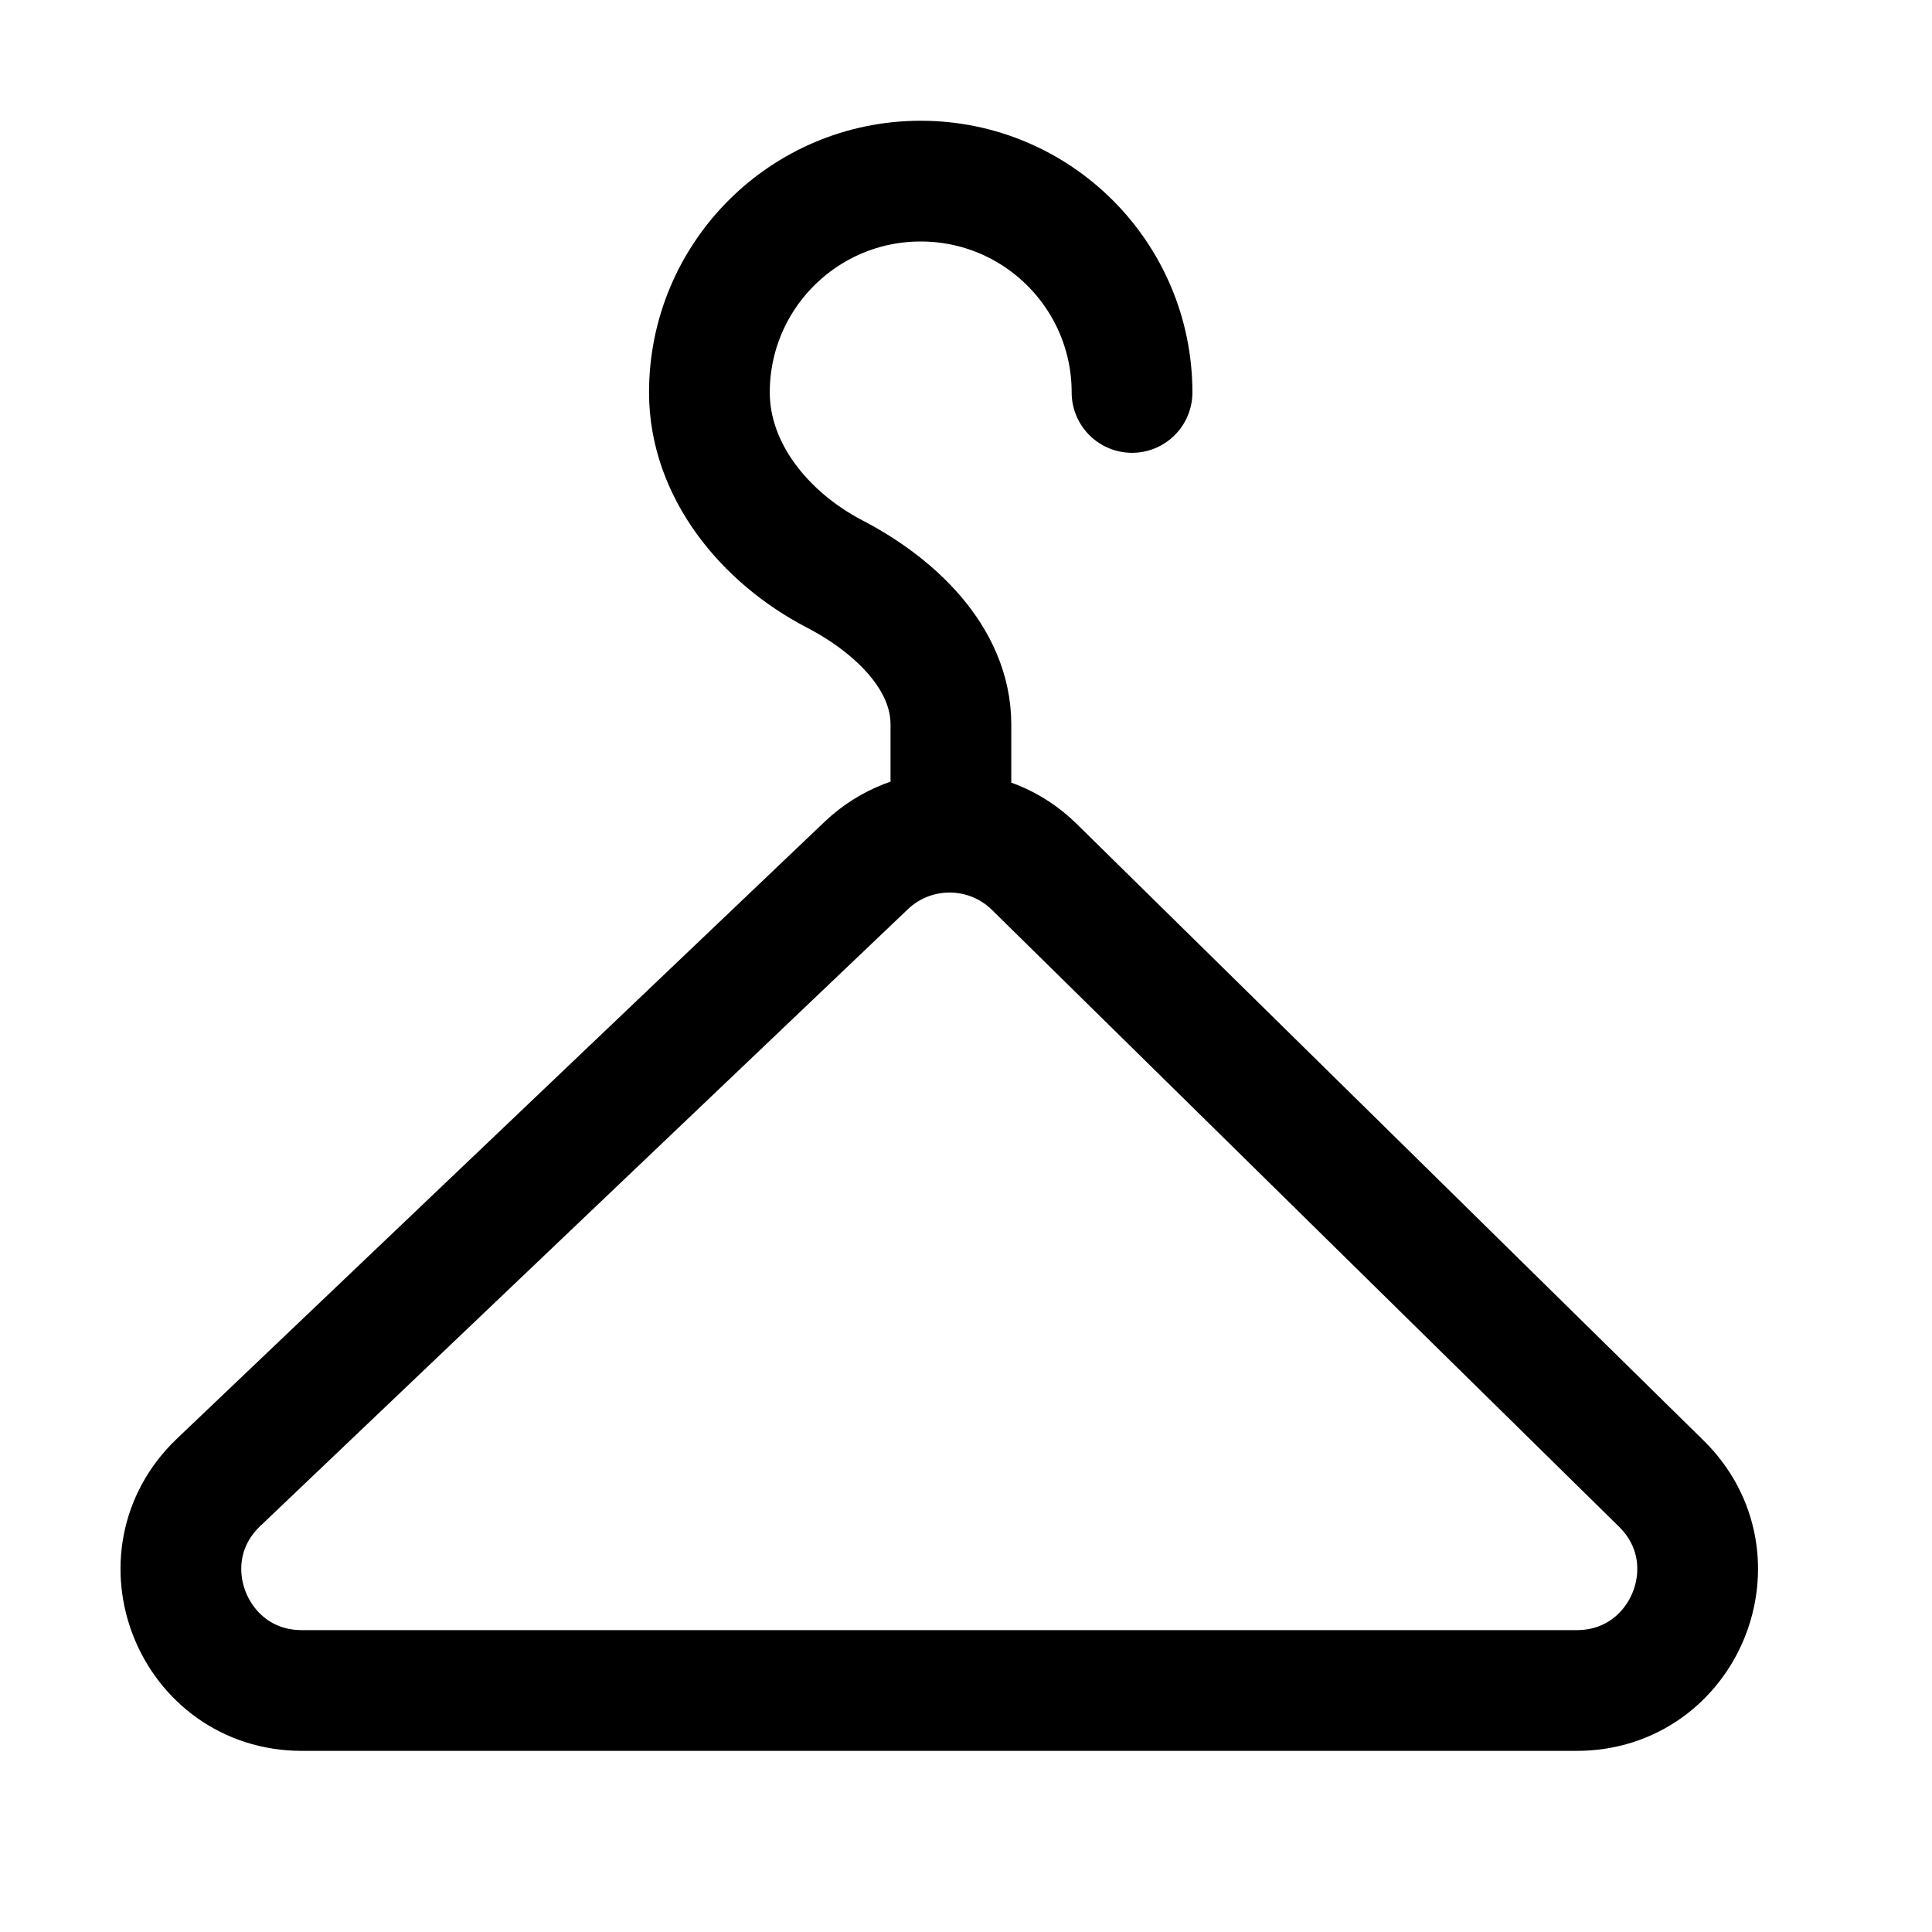 <svg width="32" height="32" viewBox="0 0 32 32" fill="none" xmlns="http://www.w3.org/2000/svg">
<rect width="32" height="32" fill="white"/>
<path d="M18.75 6.5C18.75 4.567 17.183 3 15.25 3C13.317 3 11.75 4.567 11.75 6.5C11.75 7.78 12.656 8.9 13.83 9.51C14.81 10.02 15.75 10.895 15.75 12V13.783M17.13 14.357L27.517 24.574C28.793 25.829 27.904 28 26.115 28H5C3.195 28 2.313 25.797 3.621 24.552L14.348 14.335C15.13 13.591 16.361 13.601 17.13 14.357Z" stroke="black" stroke-width="2" stroke-linecap="round" stroke-linejoin="round"/>
</svg>
